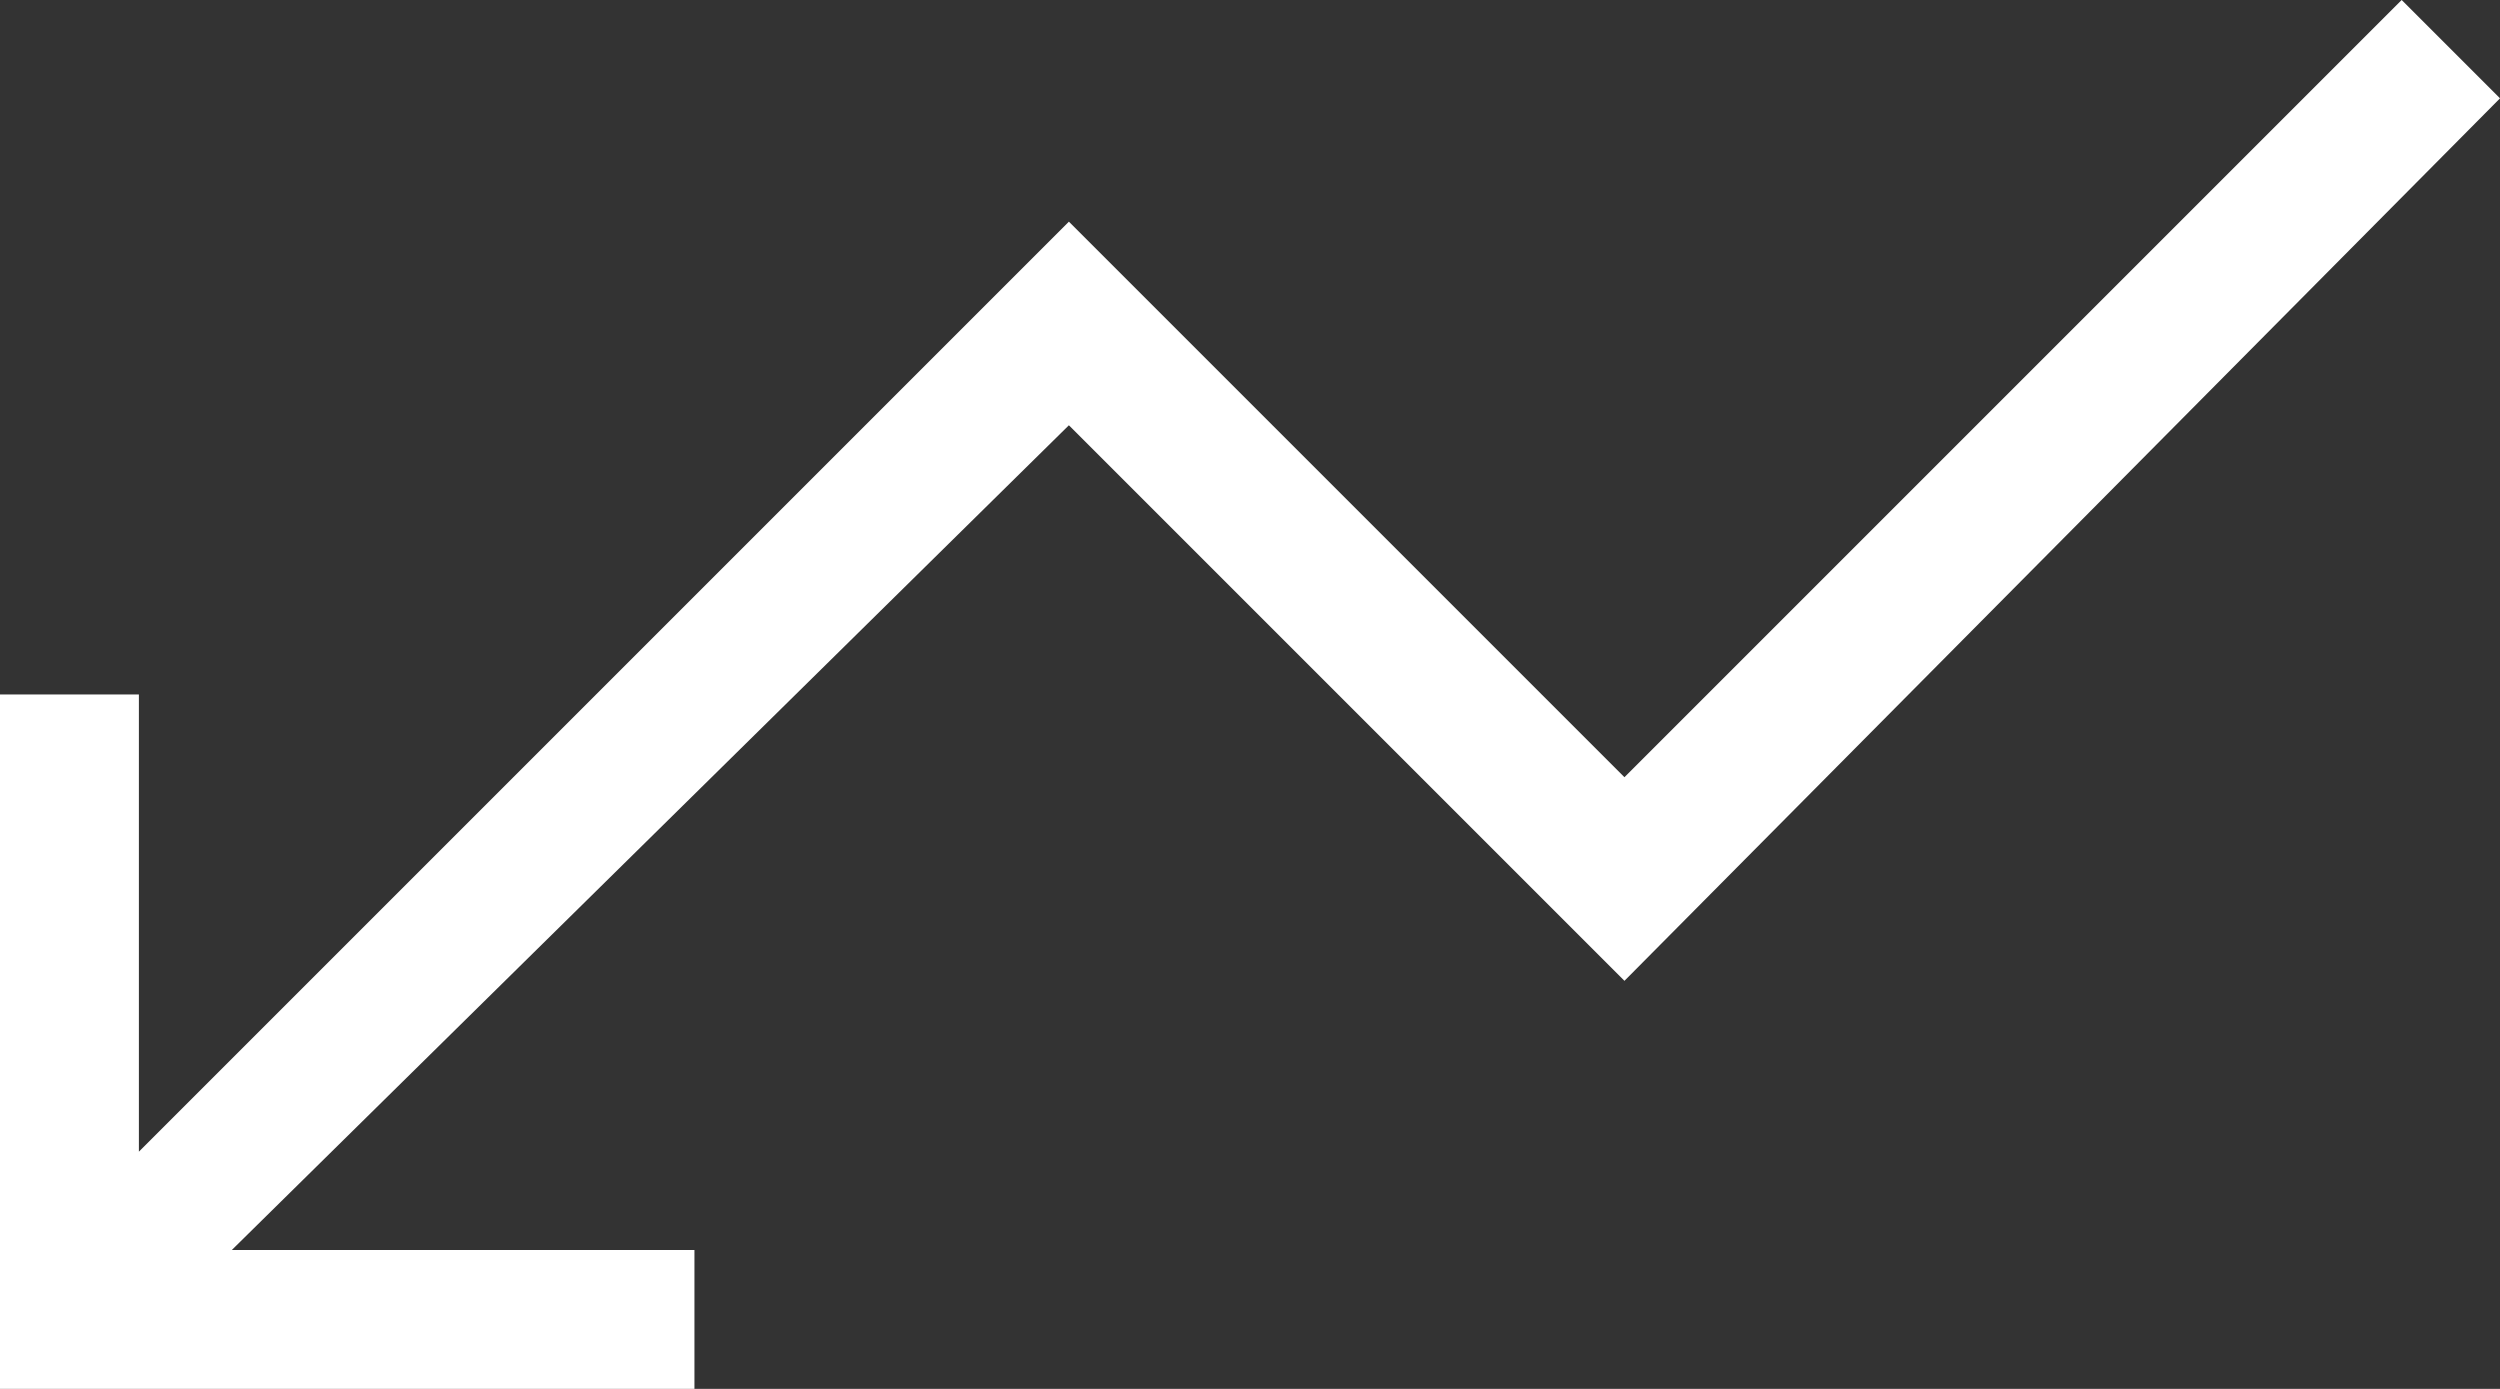 <svg width="18" height="10" viewBox="0 0 18 10" fill="none" xmlns="http://www.w3.org/2000/svg">
<rect x="0" y="0" width="18" height="10" fill="#333333" stroke="none"/>
<path d="M17.292 -1.49012e-07L18 0.708L11.696 7.062L7.696 3.062L1.669 9H5V10H-2.68221e-07V5H1V8.292L7.696 1.596L11.696 5.596L17.292 -1.49012e-07Z" fill="white"/>
</svg>
